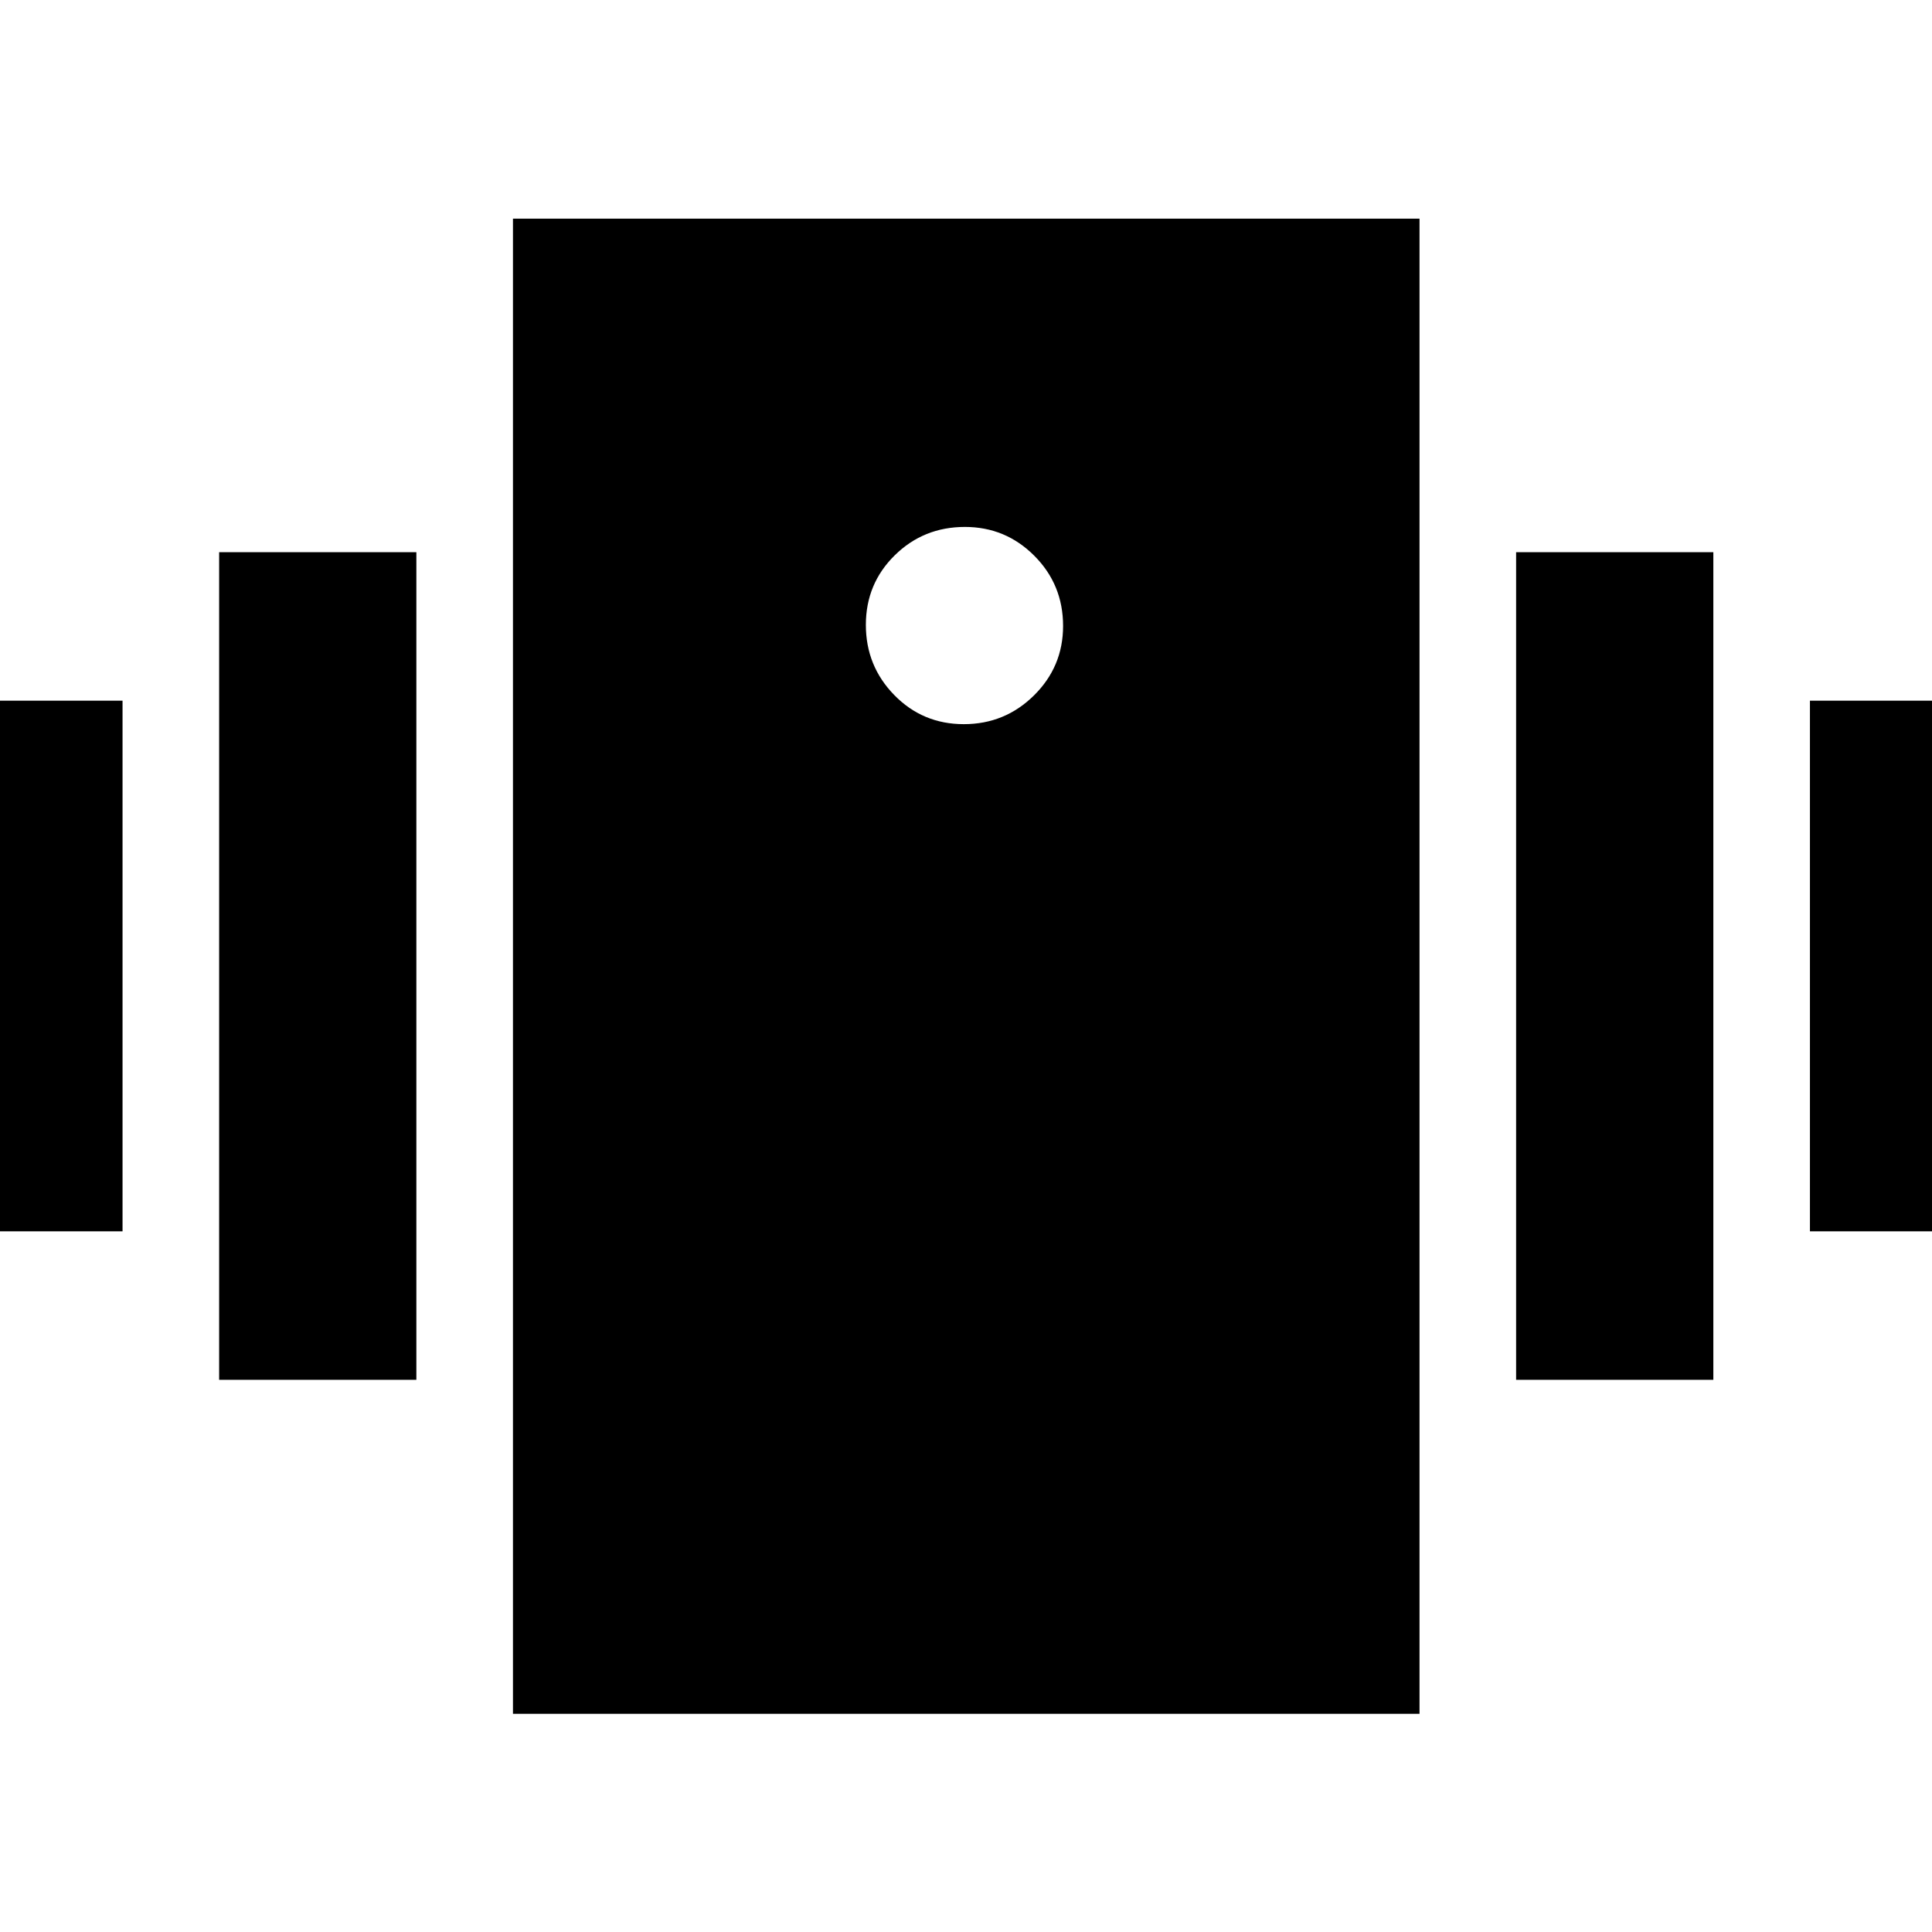 <svg xmlns="http://www.w3.org/2000/svg" height="20" viewBox="0 -960 960 960" width="20"><path d="M-37.11-348.15v-263.7h98v263.7h-98Zm146 73.76v-411.22h98v411.22h-98Zm790.46-73.76v-263.7h98v263.7h-98Zm-146 73.76v-411.22h98v411.22h-98ZM254.89-108.41v-742.94h450.46v742.94H254.89Zm224.02-491.76q20.42 0 34.88-14.29 14.45-14.29 14.45-34.5 0-20.55-14.29-34.88-14.29-14.33-34.5-14.33-20.55 0-34.88 14.12-14.33 14.12-14.33 34.55 0 20.42 14.12 34.87 14.12 14.46 34.55 14.46Z"/></svg>